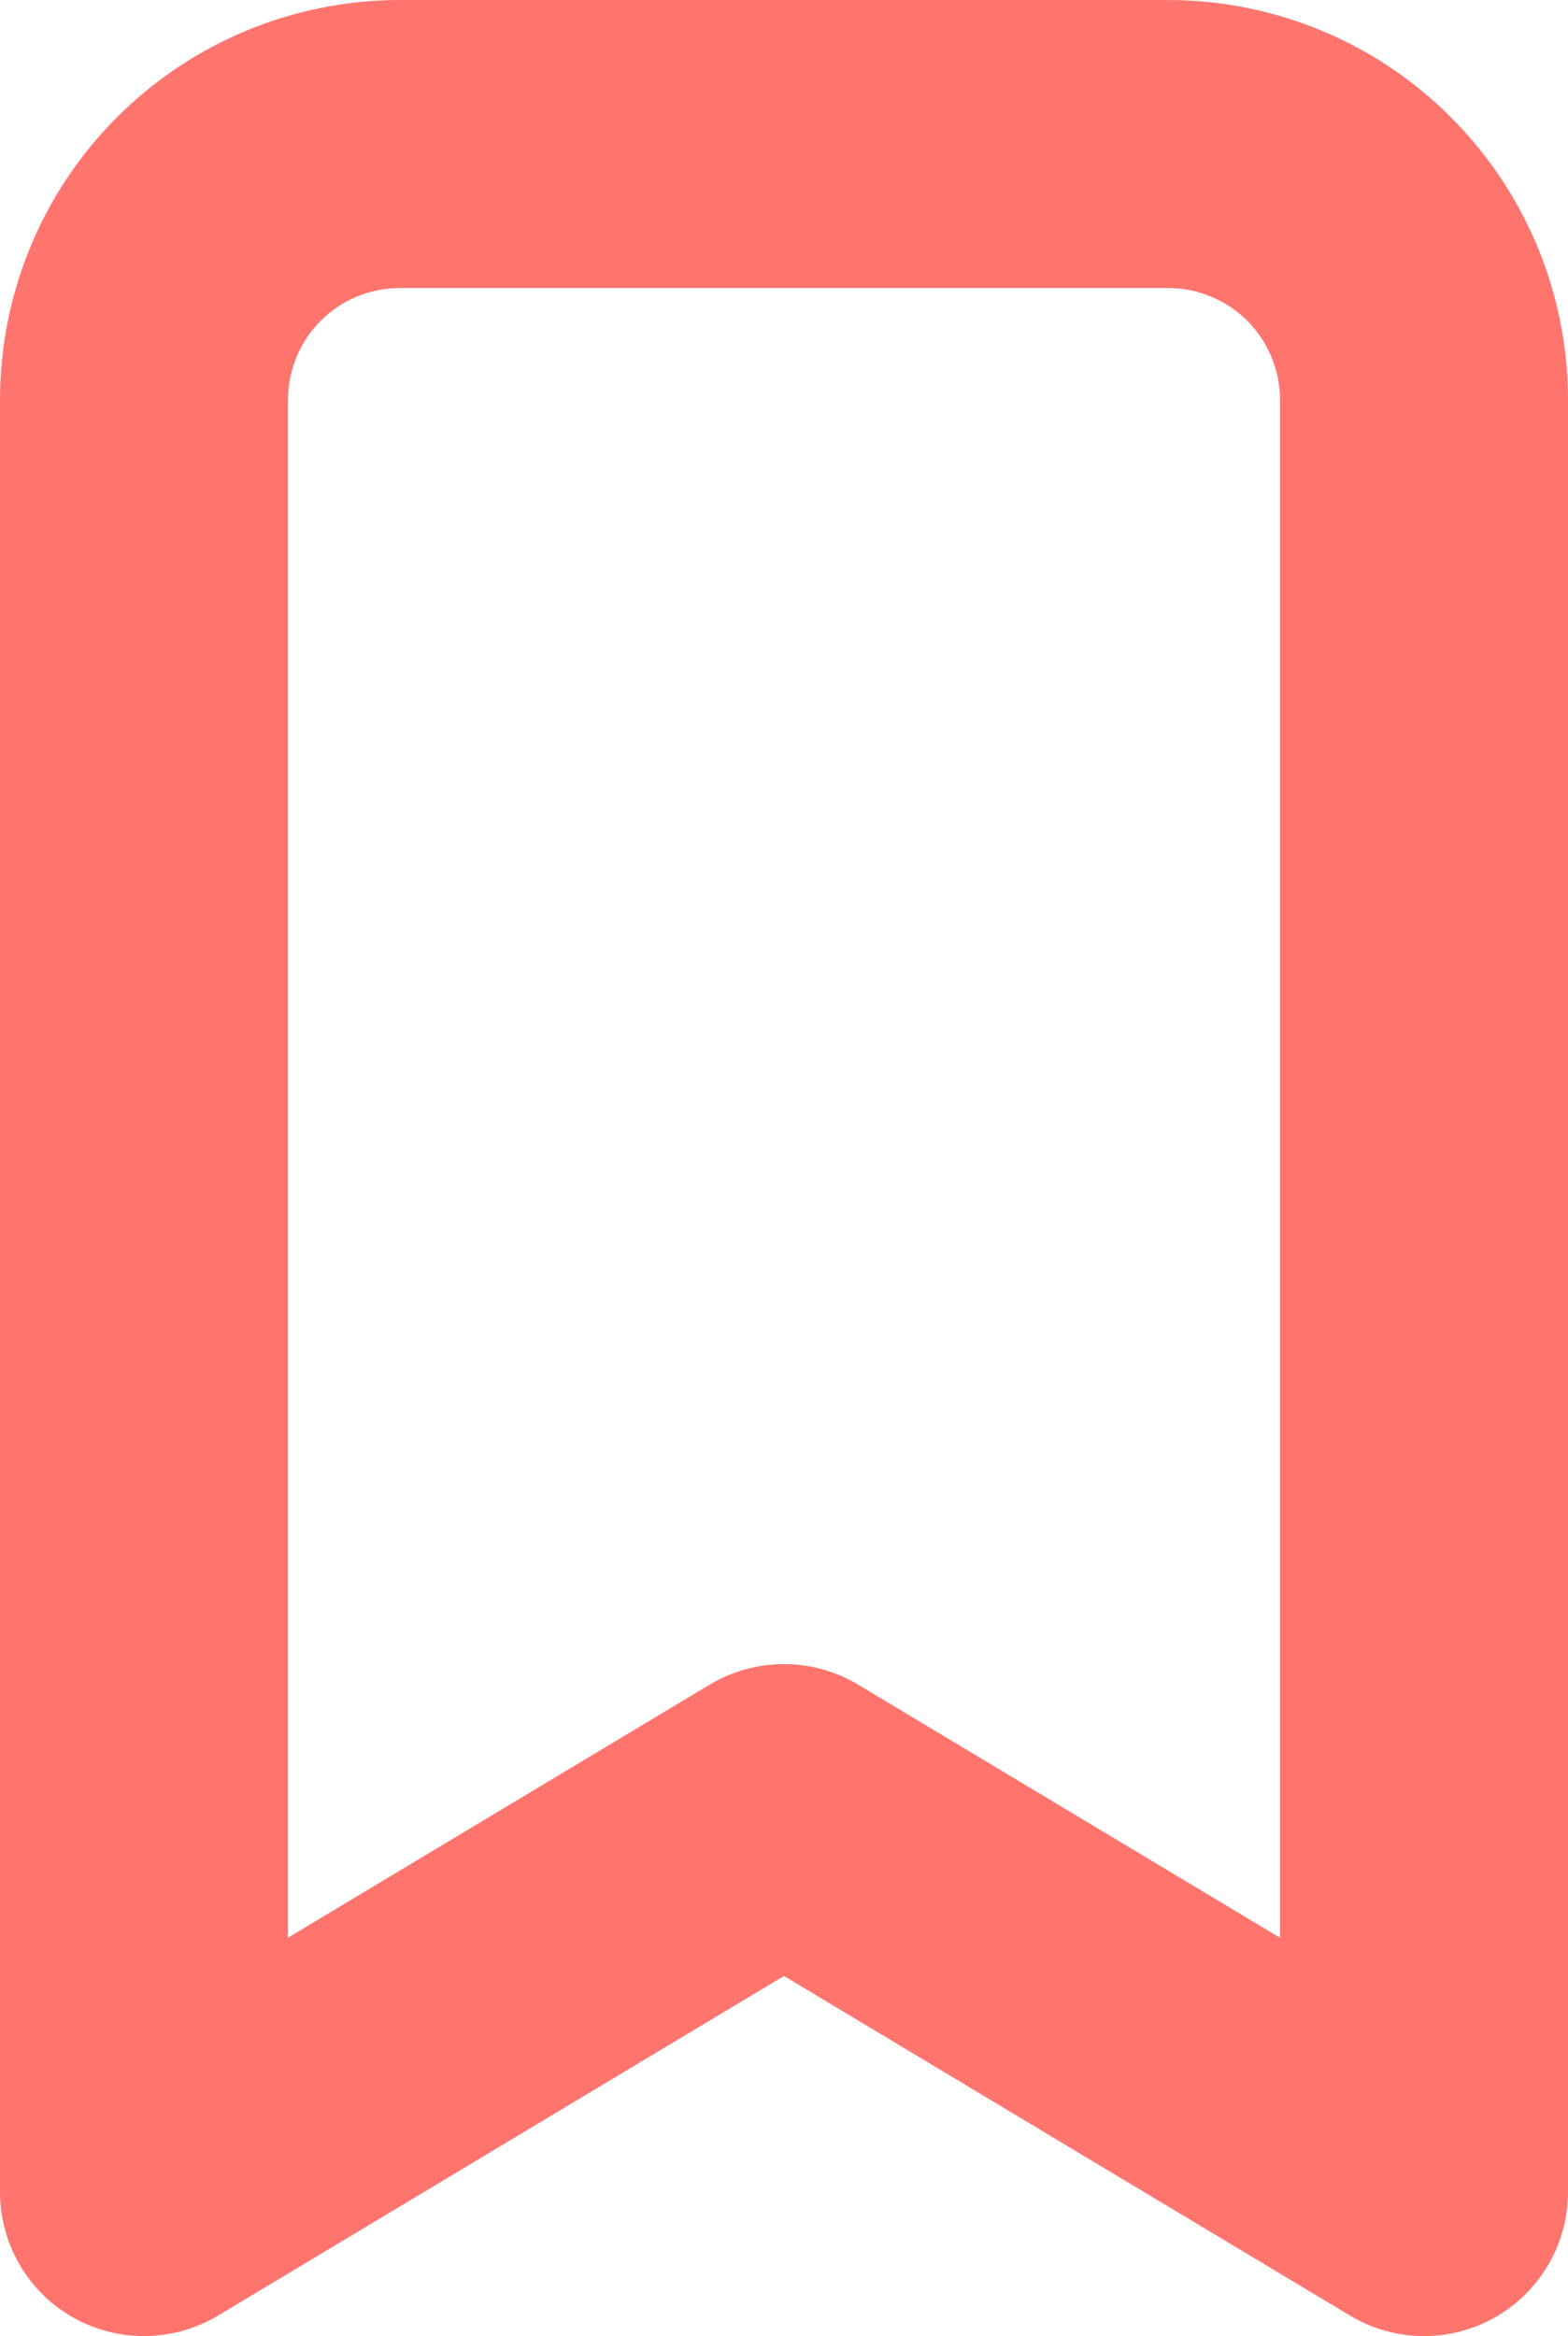 <?xml version="1.0" encoding="UTF-8" standalone="no"?>
<!DOCTYPE svg PUBLIC "-//W3C//DTD SVG 1.1//EN" "http://www.w3.org/Graphics/SVG/1.1/DTD/svg11.dtd">
<svg xmlns="http://www.w3.org/2000/svg" xmlns:xlink="http://www.w3.org/1999/xlink" version="1.1" width="8.167pt" height="12.167pt" viewBox="0 0 8.167 12.167">
<g enable-background="new">
<path transform="matrix(1,0,0,-1,.75,12.952)" d="M 1.333 12.202 L 1.333 12.952 L 1.333 12.202 Z M 5.333 12.202 L 5.333 12.952 L 5.333 12.202 Z M 6.667 1.536 L 6.281 .893 C 6.512 .754 6.801 .75 7.036 .883 C 7.271 1.016 7.417 1.266 7.417 1.536 L 6.667 1.536 Z M 3.333 3.536 L 3.719 4.179 C 3.482 4.321 3.185 4.321 2.947 4.179 L 3.333 3.536 Z M 0 1.536 L -.75 1.536 C -.75 1.266 -.605 1.016 -.37 .883 C -.134 .75 .154 .754 .386 .893 L 0 1.536 Z M 1.333 11.452 L 5.333 11.452 L 5.333 12.952 L 1.333 12.952 L 1.333 11.452 Z M 5.333 11.452 C 5.488 11.452 5.636 11.391 5.746 11.282 L 6.806 12.342 C 6.416 12.733 5.886 12.952 5.333 12.952 L 5.333 11.452 Z M 5.746 11.282 C 5.855 11.172 5.917 11.024 5.917 10.869 L 7.417 10.869 C 7.417 11.422 7.197 11.952 6.806 12.342 L 5.746 11.282 Z M 5.917 10.869 L 5.917 1.536 L 7.417 1.536 L 7.417 10.869 L 5.917 10.869 Z M 7.053 2.179 L 3.719 4.179 L 2.947 2.893 L 6.281 .893 L 7.053 2.179 Z M 2.947 4.179 L -.386 2.179 L .386 .893 L 3.719 2.893 L 2.947 4.179 Z M .75 1.536 L .75 10.869 L -.75 10.869 L -.75 1.536 L .75 1.536 Z M .75 10.869 C .75 11.024 .811 11.172 .921 11.282 L -.14 12.342 C -.531 11.952 -.75 11.422 -.75 10.869 L .75 10.869 Z M .921 11.282 C 1.03 11.391 1.179 11.452 1.333 11.452 L 1.333 12.952 C .781 12.952 .251 12.733 -.14 12.342 L .921 11.282 Z " fill="#ff756e"/>
</g>
</svg>
